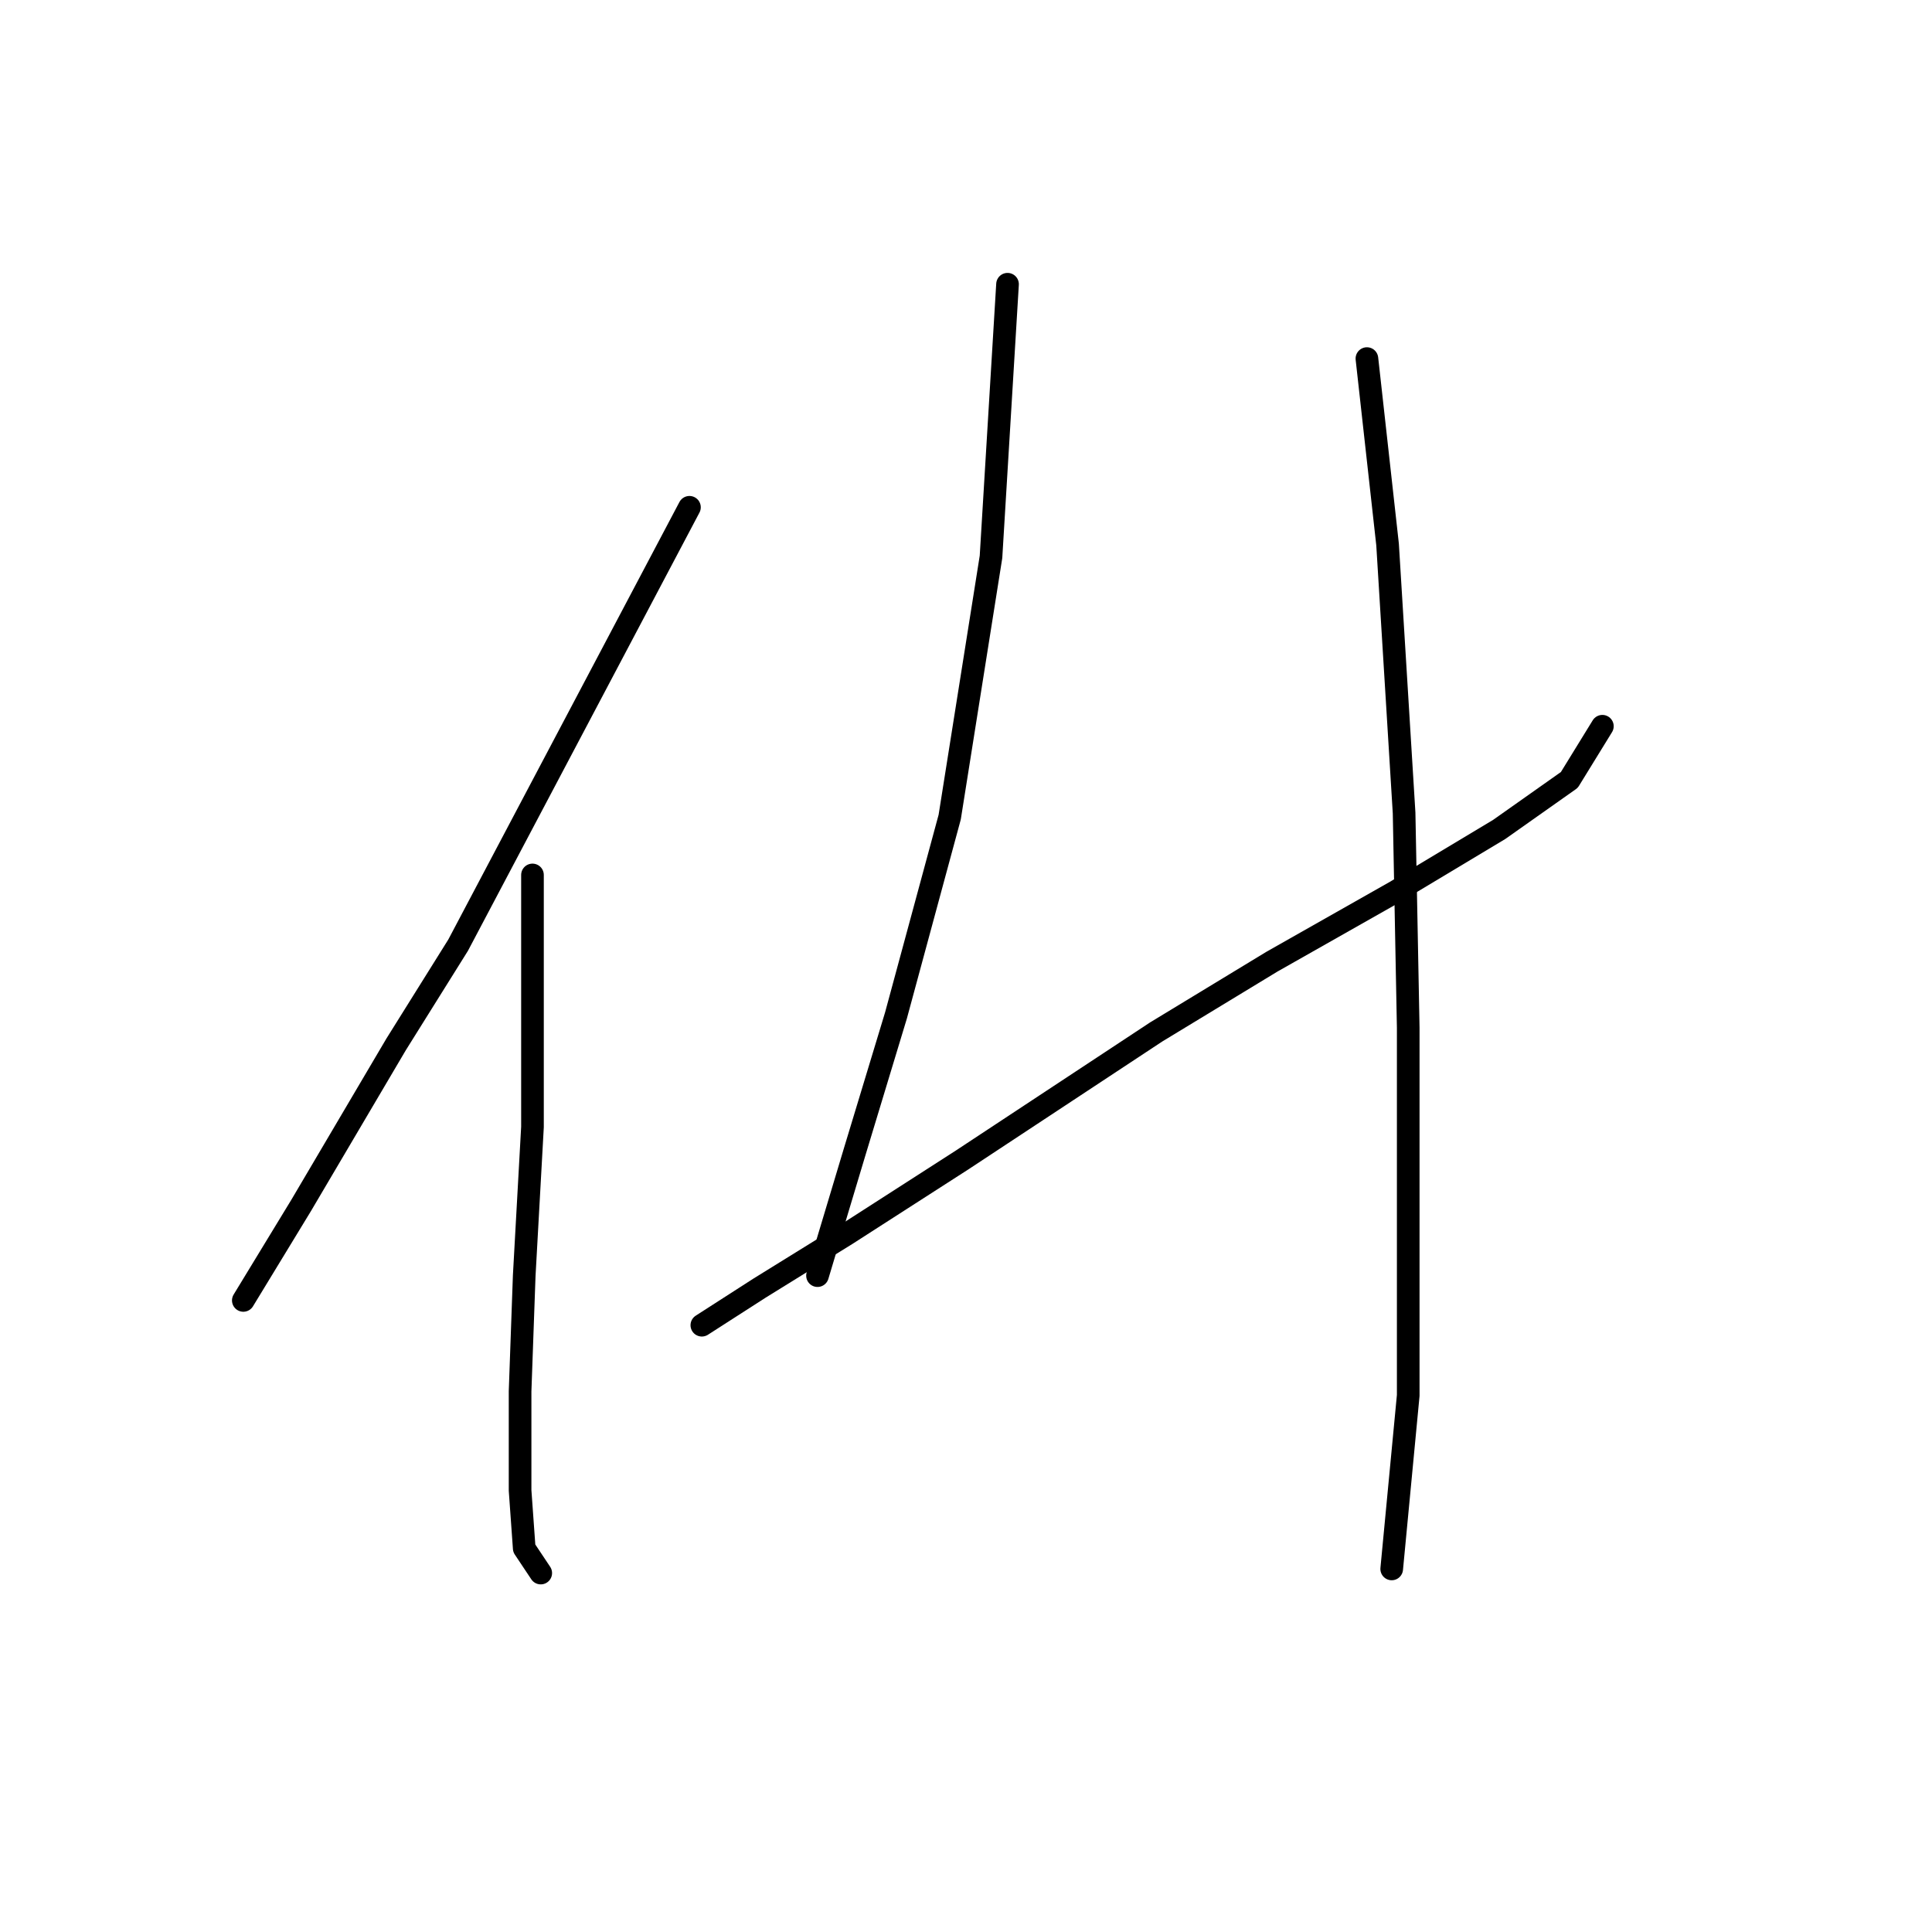 <?xml version="1.0" standalone="no"?>
    <svg width="256" height="256" xmlns="http://www.w3.org/2000/svg" version="1.1">
    <polyline stroke="black" stroke-width="3" stroke-linecap="round" fill="transparent" stroke-linejoin="round" points="91.356 67.219 60.704 125.24 52.493 138.376 39.904 159.724 32.241 172.313 32.241 172.313 " />
        <polyline stroke="black" stroke-width="3" stroke-linecap="round" fill="transparent" stroke-linejoin="round" points="70.556 115.935 70.556 127.429 70.556 149.324 69.462 169.029 68.914 184.355 68.914 197.491 69.462 205.155 71.651 208.439 71.651 208.439 " />
        <polyline stroke="black" stroke-width="3" stroke-linecap="round" fill="transparent" stroke-linejoin="round" points="133.503 37.662 131.313 73.788 125.84 108.271 118.724 134.545 113.251 152.608 108.324 169.029 108.324 169.029 " />
        <polyline stroke="black" stroke-width="3" stroke-linecap="round" fill="transparent" stroke-linejoin="round" points="92.998 175.597 100.661 170.671 112.156 163.555 127.482 153.703 153.208 136.734 168.534 127.429 184.955 118.124 198.639 109.914 207.944 103.345 212.323 96.23 212.323 96.23 " />
        <polyline stroke="black" stroke-width="3" stroke-linecap="round" fill="transparent" stroke-linejoin="round" points="181.123 47.514 183.86 72.146 186.05 107.724 186.597 136.187 186.597 163.008 186.597 184.902 184.408 207.891 184.408 207.891 " />
        </svg>